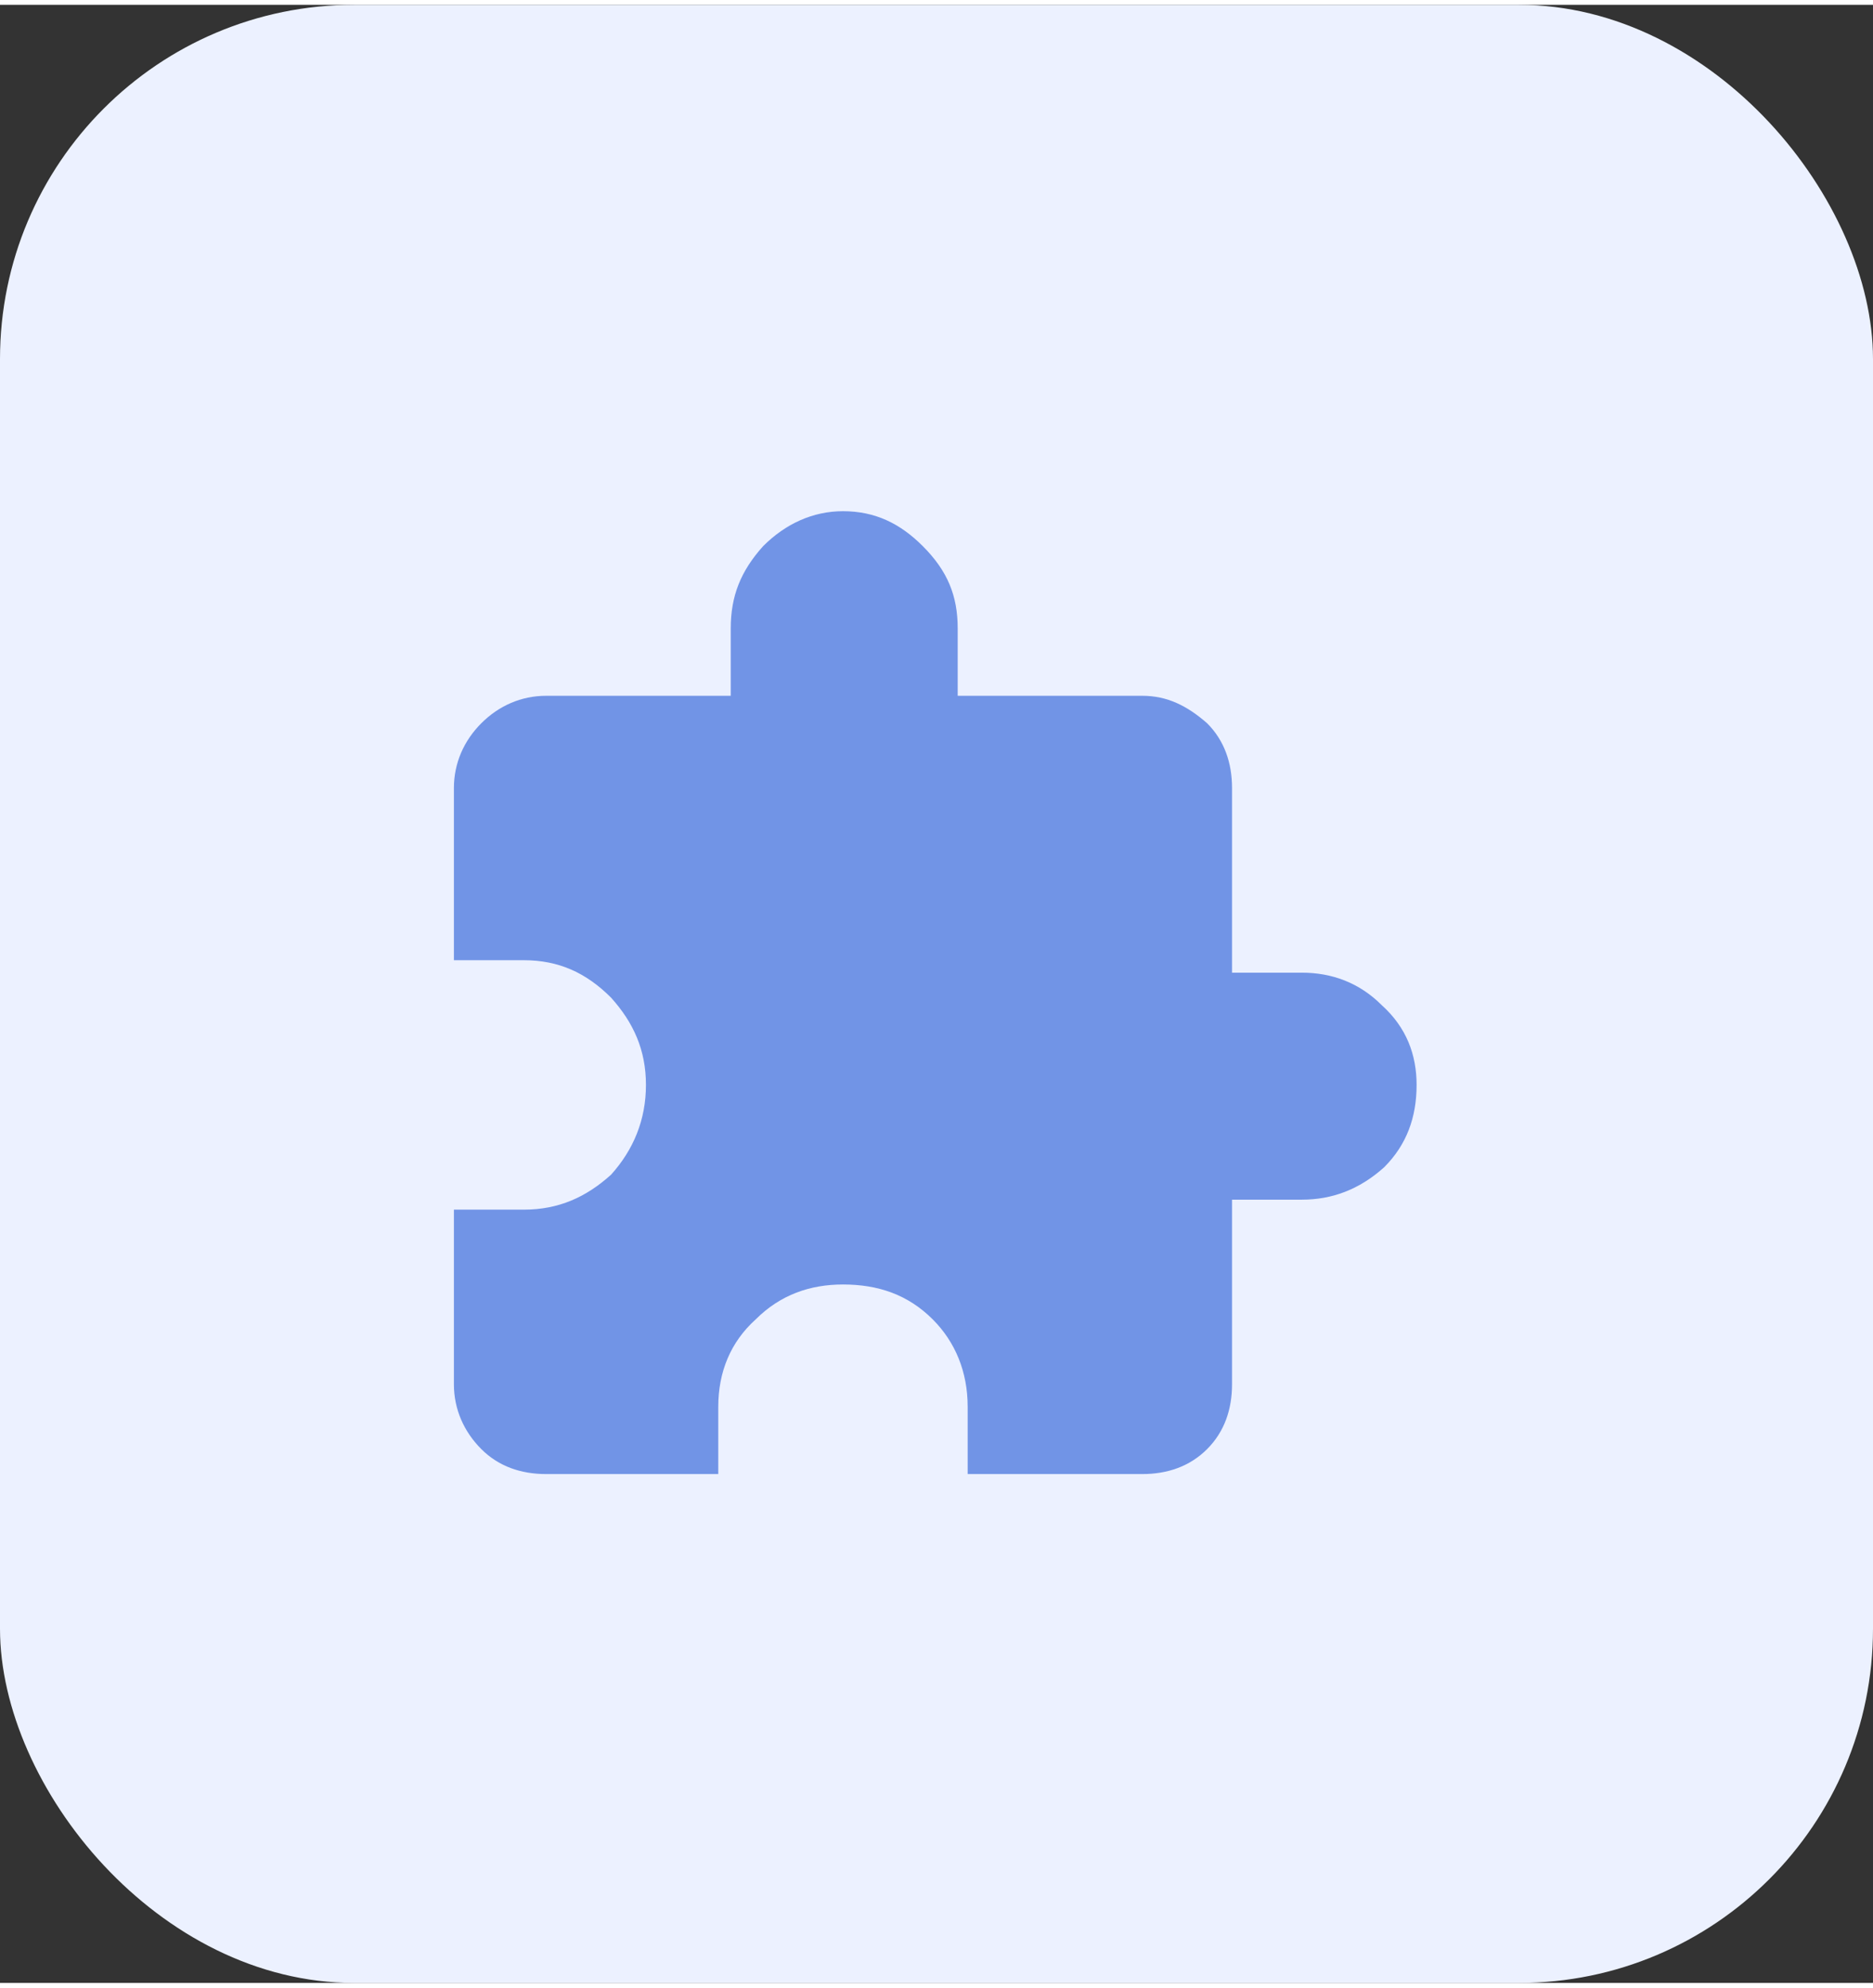 <?xml version="1.0" encoding="UTF-8"?>
<!DOCTYPE svg PUBLIC "-//W3C//DTD SVG 1.0//EN" "http://www.w3.org/TR/2001/REC-SVG-20010904/DTD/svg10.dtd">
<!-- Creator: CorelDRAW 2018 -->
<svg xmlns="http://www.w3.org/2000/svg" xml:space="preserve" width="131px" height="139px" version="1.0" style="shape-rendering:geometricPrecision; text-rendering:geometricPrecision; image-rendering:optimizeQuality; fill-rule:evenodd; clip-rule:evenodd"
viewBox="0 0 7.51 7.93"
 xmlns:xlink="http://www.w3.org/1999/xlink">
 <rect x="0" y="0" width="7.51" height="7.93" fill="#333333" stroke="none"/>
 <defs>
  <style type="text/css">
   <![CDATA[
    .fil0 {fill:#ECF1FF}
    .fil1 {fill:#7194E6;fill-rule:nonzero}
   ]]>
  </style>
 </defs>
 <g id="Layer_x0020_1">
  <g id="_1073757248">
   <rect class="fil0" width="7.51" height="7.93" rx="1.42" ry="1.42"/>
   <path class="fil1" d="M5.22 3.88c0.12,0 0.23,0.04 0.32,0.13 0.1,0.09 0.14,0.2 0.14,0.32 0,0.13 -0.04,0.24 -0.13,0.33 -0.1,0.09 -0.21,0.13 -0.33,0.13l-0.28 0 0 0.74c0,0.1 -0.03,0.19 -0.1,0.26 -0.07,0.07 -0.16,0.1 -0.26,0.1l-0.7 0 0 -0.27c0,-0.14 -0.05,-0.26 -0.14,-0.35 -0.1,-0.1 -0.22,-0.14 -0.36,-0.14 -0.13,0 -0.25,0.04 -0.35,0.14 -0.1,0.09 -0.15,0.21 -0.15,0.35l0 0.27 -0.69 0c-0.1,0 -0.19,-0.03 -0.26,-0.1 -0.07,-0.07 -0.11,-0.16 -0.11,-0.26l0 -0.7 0.28 0c0.14,0 0.25,-0.05 0.35,-0.14 0.09,-0.1 0.14,-0.22 0.14,-0.36 0,-0.14 -0.05,-0.25 -0.14,-0.35 -0.1,-0.1 -0.21,-0.15 -0.35,-0.15l-0.28 0 0 -0.69c0,-0.1 0.04,-0.19 0.11,-0.26 0.07,-0.07 0.16,-0.11 0.26,-0.11l0.74 0 0 -0.27c0,-0.13 0.04,-0.23 0.13,-0.33 0.09,-0.09 0.2,-0.14 0.32,-0.14 0.13,0 0.23,0.05 0.32,0.14 0.1,0.1 0.14,0.2 0.14,0.33l0 0.27 0.74 0c0.1,0 0.18,0.04 0.26,0.11 0.07,0.07 0.1,0.16 0.1,0.26l0 0.74 0.28 0z"/>
  </g>
 </g>
</svg>
